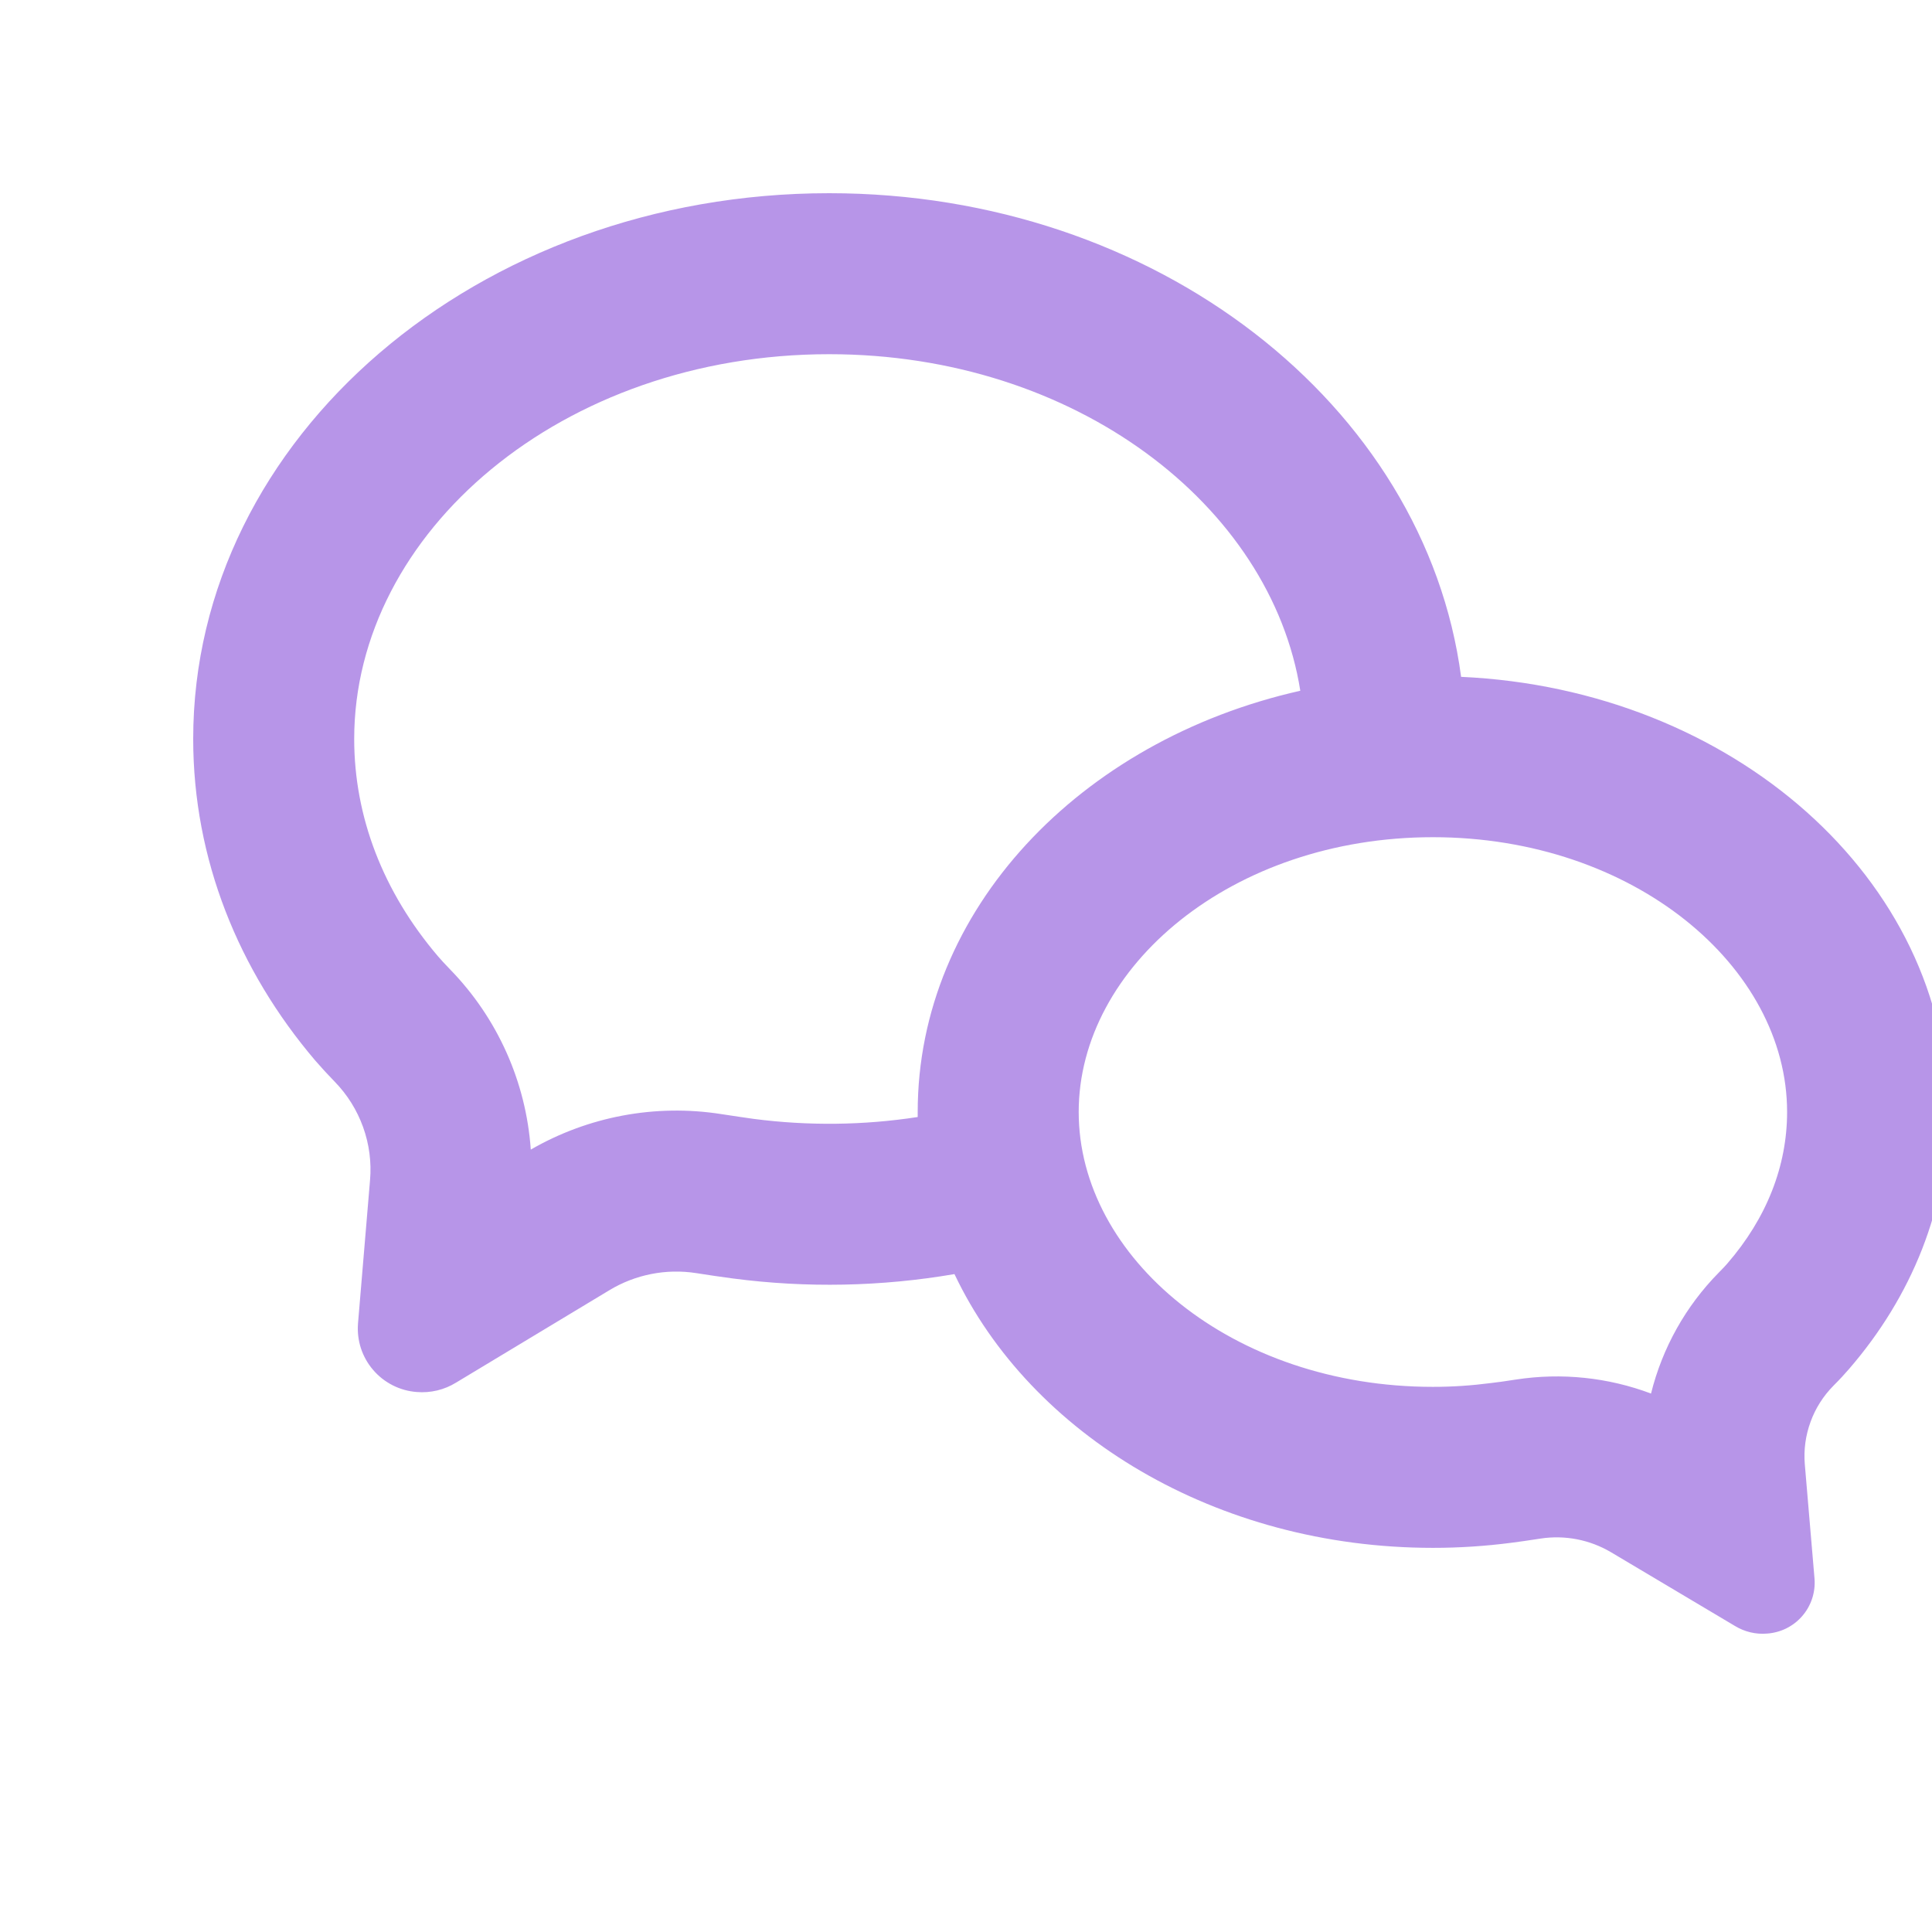 <svg width="30" height="30" viewBox="0 0 30 30" fill="none" xmlns="http://www.w3.org/2000/svg">
<g clip-path="url(#clip0_7_16)">
<path d="M14.25 17.345V17.267C14.25 14.133 16.77 11.495 20.191 10.726C19.736 7.849 16.699 5.5 12.875 5.5C8.725 5.5 5.5 8.266 5.5 11.475C5.5 12.686 5.95 13.85 6.8 14.848C6.84 14.895 6.904 14.965 6.99 15.054C7.725 15.809 8.169 16.8 8.242 17.851C9.135 17.335 10.178 17.14 11.196 17.299C11.404 17.331 11.574 17.356 11.703 17.374C12.549 17.484 13.406 17.475 14.25 17.345ZM14.821 19.784C13.684 19.979 12.524 20.002 11.38 19.852C11.191 19.827 11.001 19.799 10.812 19.769C10.345 19.696 9.867 19.79 9.463 20.034L7.082 21.469C6.899 21.582 6.685 21.633 6.47 21.615C6.34 21.605 6.214 21.57 6.098 21.511C5.982 21.452 5.878 21.371 5.794 21.272C5.709 21.174 5.645 21.059 5.604 20.935C5.564 20.811 5.549 20.681 5.559 20.551L5.746 18.325C5.77 18.046 5.733 17.765 5.638 17.501C5.543 17.237 5.393 16.997 5.197 16.796C5.094 16.69 4.993 16.581 4.896 16.469C3.704 15.069 3 13.341 3 11.474C3 6.794 7.421 3 12.875 3C17.95 3 22.129 6.284 22.688 10.51C26.902 10.701 30.25 13.654 30.25 17.267C30.25 18.759 29.68 20.137 28.714 21.255C28.65 21.33 28.569 21.418 28.47 21.517C28.312 21.677 28.19 21.868 28.114 22.079C28.037 22.289 28.006 22.514 28.025 22.738L28.176 24.516C28.184 24.62 28.171 24.725 28.138 24.825C28.105 24.924 28.053 25.016 27.984 25.095C27.916 25.174 27.832 25.238 27.739 25.285C27.645 25.331 27.543 25.359 27.439 25.366C27.265 25.381 27.091 25.339 26.942 25.249L25.014 24.102C24.685 23.908 24.299 23.833 23.921 23.891C23.738 23.92 23.584 23.941 23.461 23.957C23.066 24.008 22.661 24.035 22.25 24.035C18.883 24.035 16.003 22.275 14.821 19.784ZM23.543 21.421C24.248 21.313 24.969 21.388 25.637 21.639C25.813 20.93 26.176 20.281 26.689 19.761C26.751 19.699 26.797 19.649 26.821 19.621C27.433 18.915 27.75 18.105 27.75 17.267C27.75 15.012 25.371 13 22.25 13C19.129 13 16.75 15.012 16.75 17.267C16.75 19.523 19.129 21.535 22.25 21.535C22.551 21.535 22.85 21.515 23.142 21.477C23.242 21.465 23.378 21.448 23.543 21.421Z" fill="#702DD2" fill-opacity="0.5"/>
</g>
<defs>
<clipPath id="clip0_7_16">
<rect width="30" height="30" fill="white"/>
</clipPath>
</defs>
</svg>

